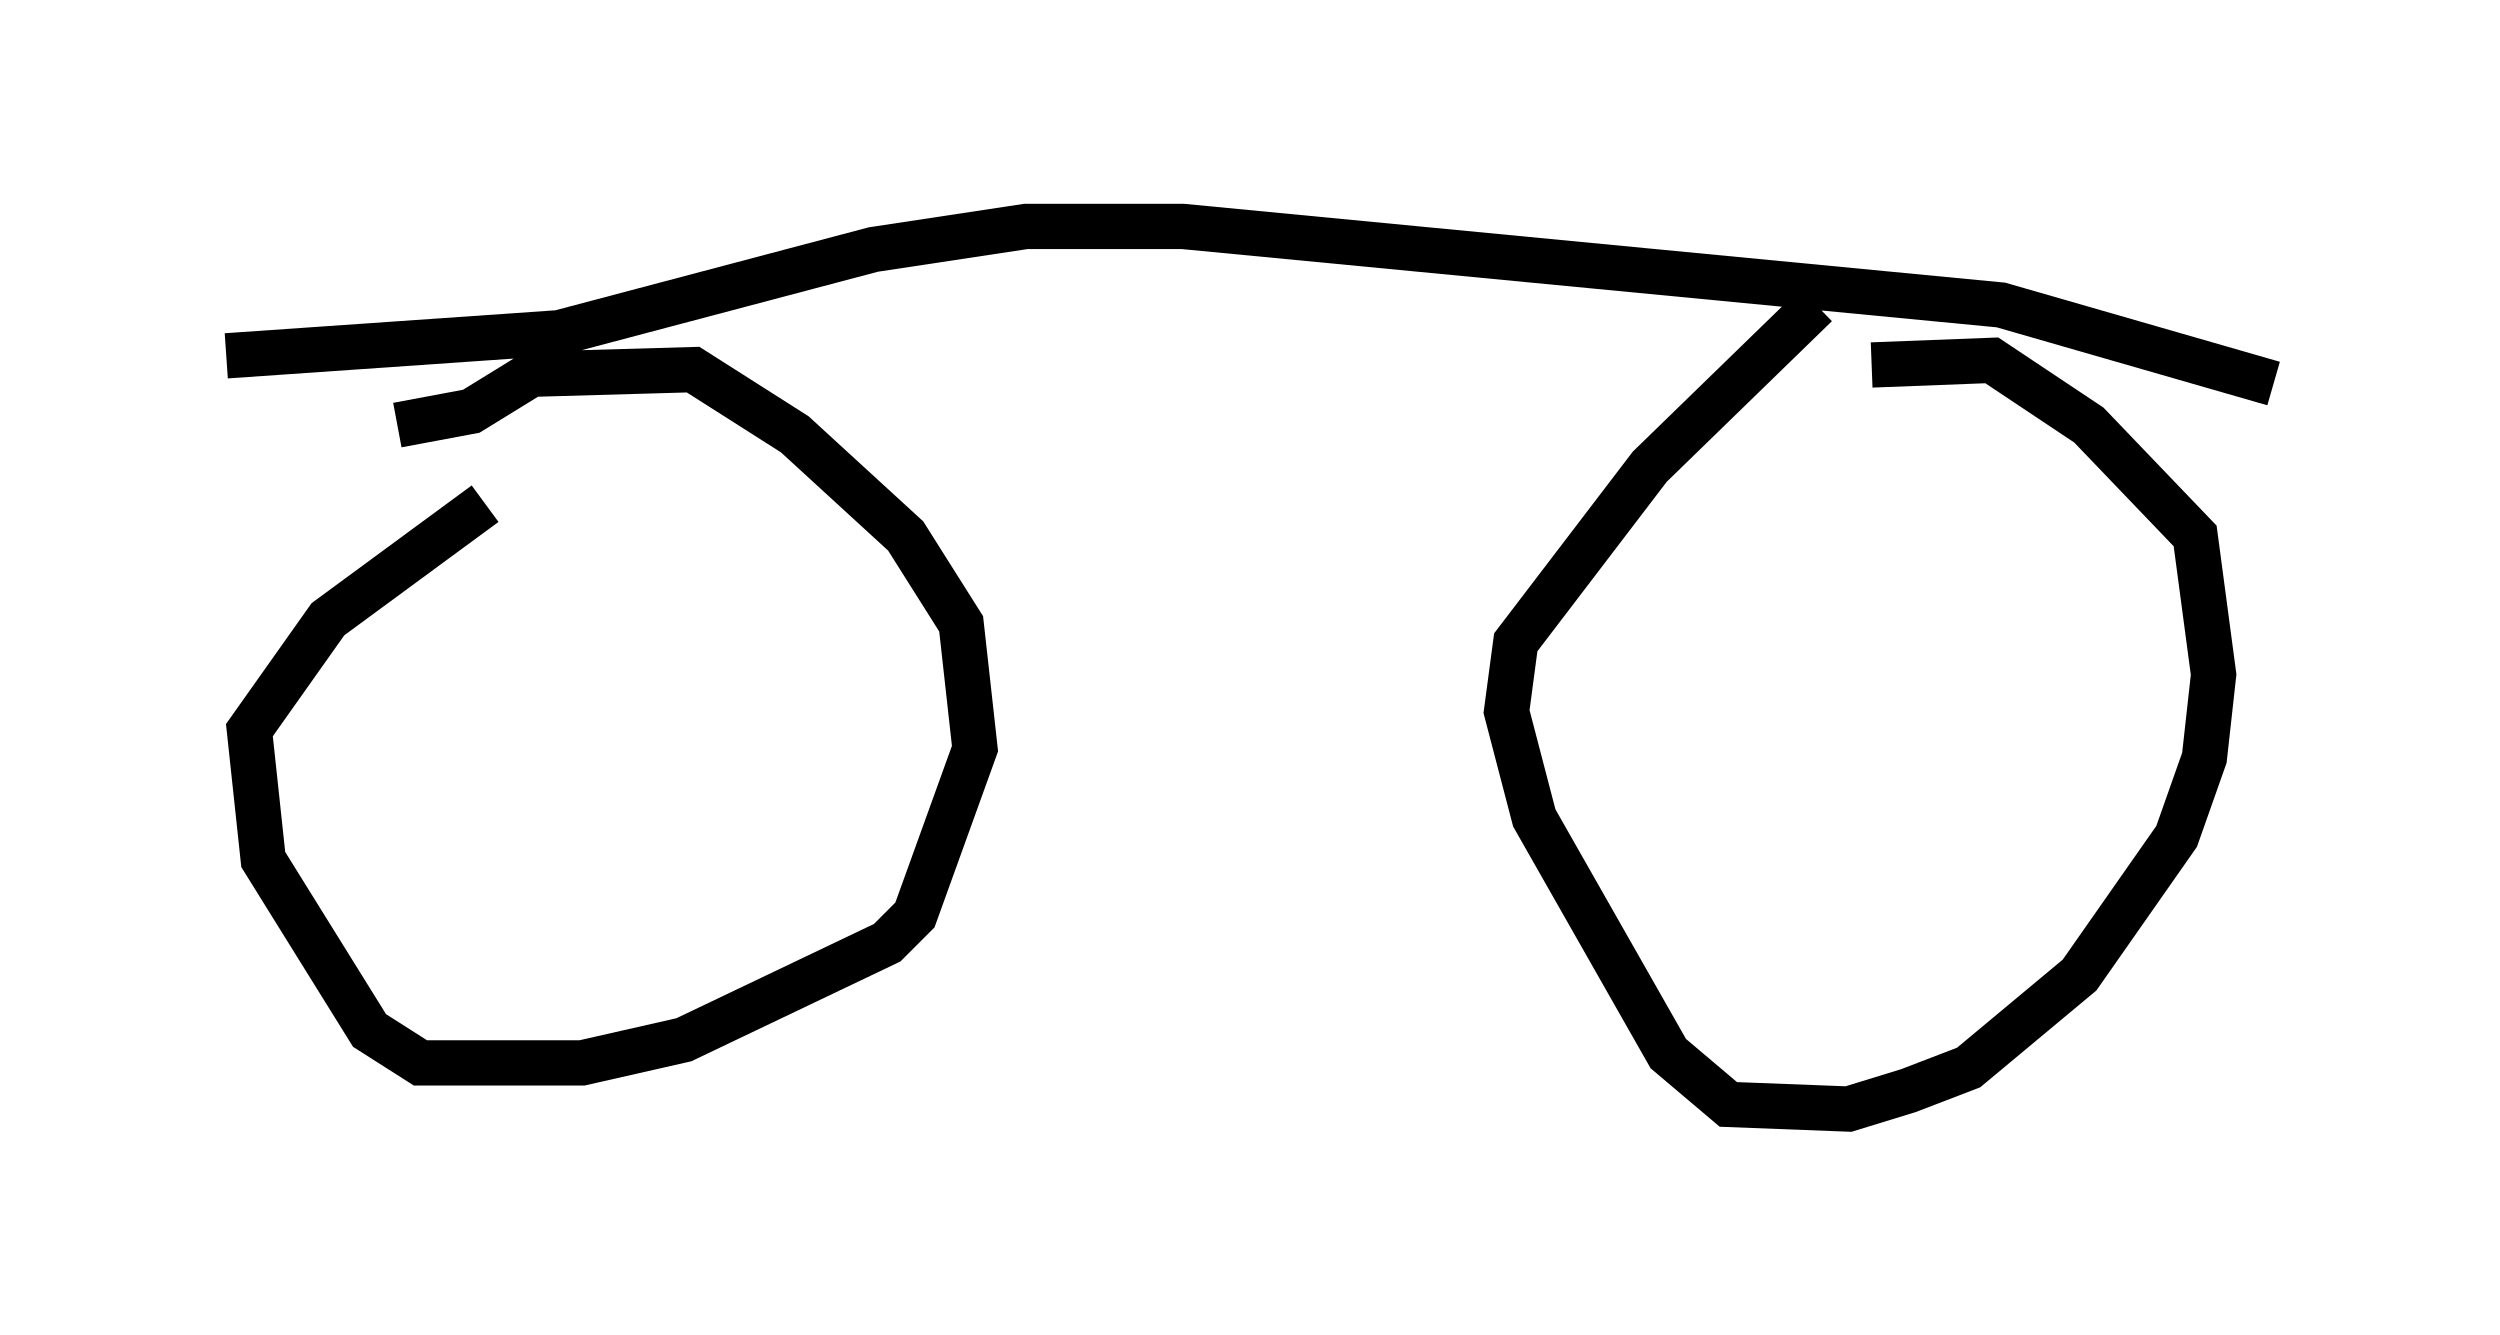 <?xml version="1.0" encoding="utf-8" ?>
<svg baseProfile="full" height="29.498" version="1.1" width="55.223" xmlns="http://www.w3.org/2000/svg" xmlns:ev="http://www.w3.org/2001/xml-events" xmlns:xlink="http://www.w3.org/1999/xlink"><defs /><rect fill="white" height="29.498" width="55.223" x="0" y="0" /><path d="M38.28, 9.083 m3.063, -1.021 l2.654, -0.102 2.144, 1.429 l2.348, 2.45 0.408, 3.063 l-0.204, 1.838 -0.613, 1.735 l-2.144, 3.063 -2.45, 2.042 l-1.327, 0.51 -1.327, 0.408 l-2.654, -0.102 -1.327, -1.123 l-2.96, -5.206 -0.613, -2.348 l0.204, -1.531 2.96, -3.879 l3.675, -3.573 m-31.34, 2.654 l1.633, -0.306 1.327, -0.817 l3.573, -0.102 2.246, 1.429 l2.45, 2.246 1.225, 1.94 l0.306, 2.756 -1.327, 3.675 l-0.613, 0.613 -4.492, 2.144 l-2.246, 0.51 -3.573, 0.0 l-1.123, -0.715 -2.348, -3.777 l-0.306, -2.858 1.735, -2.45 l3.471, -2.552 m39.507, -2.654 l-6.023, -1.735 -18.069, -1.735 l-3.471, 0.0 -3.369, 0.51 l-6.942, 1.838 -7.35, 0.51 " fill="none" stroke="black" stroke-width="1" /></svg>